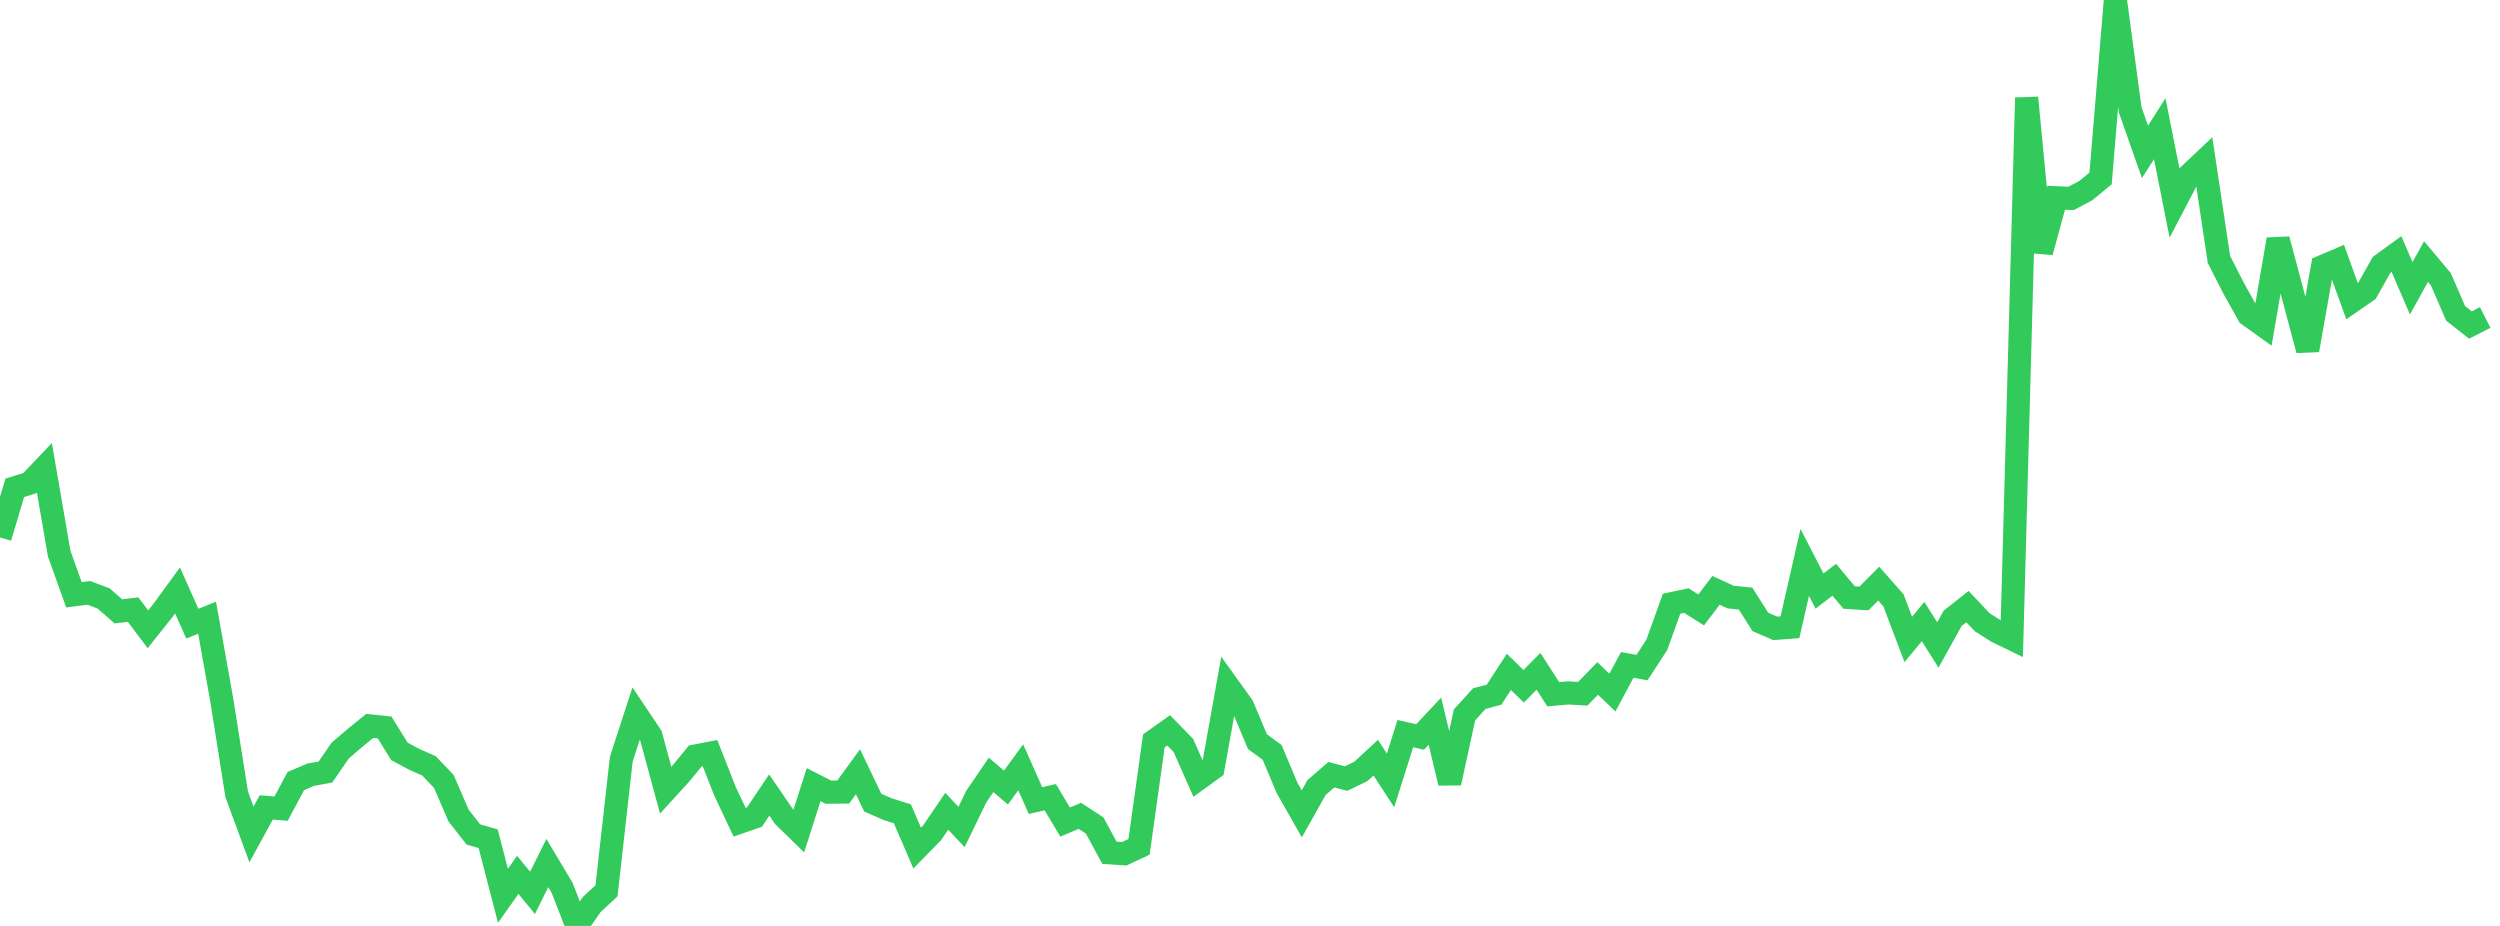 <?xml version="1.0" standalone="no"?>
<!DOCTYPE svg PUBLIC "-//W3C//DTD SVG 1.1//EN" "http://www.w3.org/Graphics/SVG/1.1/DTD/svg11.dtd">

<svg width="135" height="50" viewBox="0 0 135 50" preserveAspectRatio="none" 
  xmlns="http://www.w3.org/2000/svg"
  xmlns:xlink="http://www.w3.org/1999/xlink">


<polyline points="0.0, 29.021 0.799, 26.341 1.598, 26.094 2.396, 25.254 3.195, 29.892 3.994, 32.118 4.793, 32.013 5.592, 32.314 6.391, 33.012 7.189, 32.92 7.988, 33.982 8.787, 32.978 9.586, 31.882 10.385, 33.677 11.183, 33.358 11.982, 37.84 12.781, 42.891 13.58, 45.059 14.379, 43.599 15.178, 43.666 15.976, 42.178 16.775, 41.835 17.574, 41.689 18.373, 40.527 19.172, 39.844 19.97, 39.197 20.769, 39.283 21.568, 40.574 22.367, 41.003 23.166, 41.358 23.964, 42.194 24.763, 44.037 25.562, 45.062 26.361, 45.29 27.16, 48.371 27.959, 47.243 28.757, 48.213 29.556, 46.605 30.355, 47.943 31.154, 50.0 31.953, 48.843 32.751, 48.102 33.55, 40.992 34.349, 38.535 35.148, 39.727 35.947, 42.671 36.746, 41.796 37.544, 40.825 38.343, 40.673 39.142, 42.712 39.941, 44.402 40.74, 44.123 41.538, 42.932 42.337, 44.097 43.136, 44.875 43.935, 42.37 44.734, 42.778 45.533, 42.769 46.331, 41.674 47.13, 43.343 47.929, 43.693 48.728, 43.945 49.527, 45.796 50.325, 44.981 51.124, 43.809 51.923, 44.658 52.722, 43.012 53.521, 41.842 54.32, 42.53 55.118, 41.435 55.917, 43.231 56.716, 43.049 57.515, 44.391 58.314, 44.055 59.112, 44.577 59.911, 46.051 60.71, 46.103 61.509, 45.73 62.308, 40.008 63.107, 39.44 63.905, 40.259 64.704, 42.068 65.503, 41.488 66.302, 37.026 67.101, 38.137 67.899, 40.045 68.698, 40.634 69.497, 42.542 70.296, 43.948 71.095, 42.524 71.893, 41.835 72.692, 42.043 73.491, 41.653 74.29, 40.915 75.089, 42.143 75.888, 39.615 76.686, 39.797 77.485, 38.944 78.284, 42.28 79.083, 38.605 79.882, 37.725 80.68, 37.513 81.479, 36.281 82.278, 37.059 83.077, 36.25 83.876, 37.489 84.675, 37.418 85.473, 37.462 86.272, 36.637 87.071, 37.399 87.87, 35.906 88.669, 36.048 89.467, 34.821 90.266, 32.599 91.065, 32.431 91.864, 32.936 92.663, 31.878 93.462, 32.243 94.26, 32.324 95.059, 33.583 95.858, 33.931 96.657, 33.871 97.456, 30.371 98.254, 31.917 99.053, 31.307 99.852, 32.266 100.651, 32.317 101.45, 31.515 102.249, 32.423 103.047, 34.529 103.846, 33.564 104.645, 34.828 105.444, 33.386 106.243, 32.757 107.041, 33.602 107.84, 34.108 108.639, 34.497 109.438, 5.278 110.237, 13.612 111.036, 10.679 111.834, 10.715 112.633, 10.293 113.432, 9.636 114.231, 0.0 115.03, 5.93 115.828, 8.2 116.627, 6.951 117.426, 10.973 118.225, 9.441 119.024, 8.686 119.822, 14.008 120.621, 15.575 121.42, 17.008 122.219, 17.58 123.018, 12.927 123.817, 15.923 124.615, 18.907 125.414, 14.396 126.213, 14.054 127.012, 16.267 127.811, 15.714 128.609, 14.296 129.408, 13.717 130.207, 15.565 131.006, 14.124 131.805, 15.076 132.604, 16.922 133.402, 17.553 134.201, 17.143" fill="none" stroke="#32ca5b" stroke-width="1.25"/>

</svg>